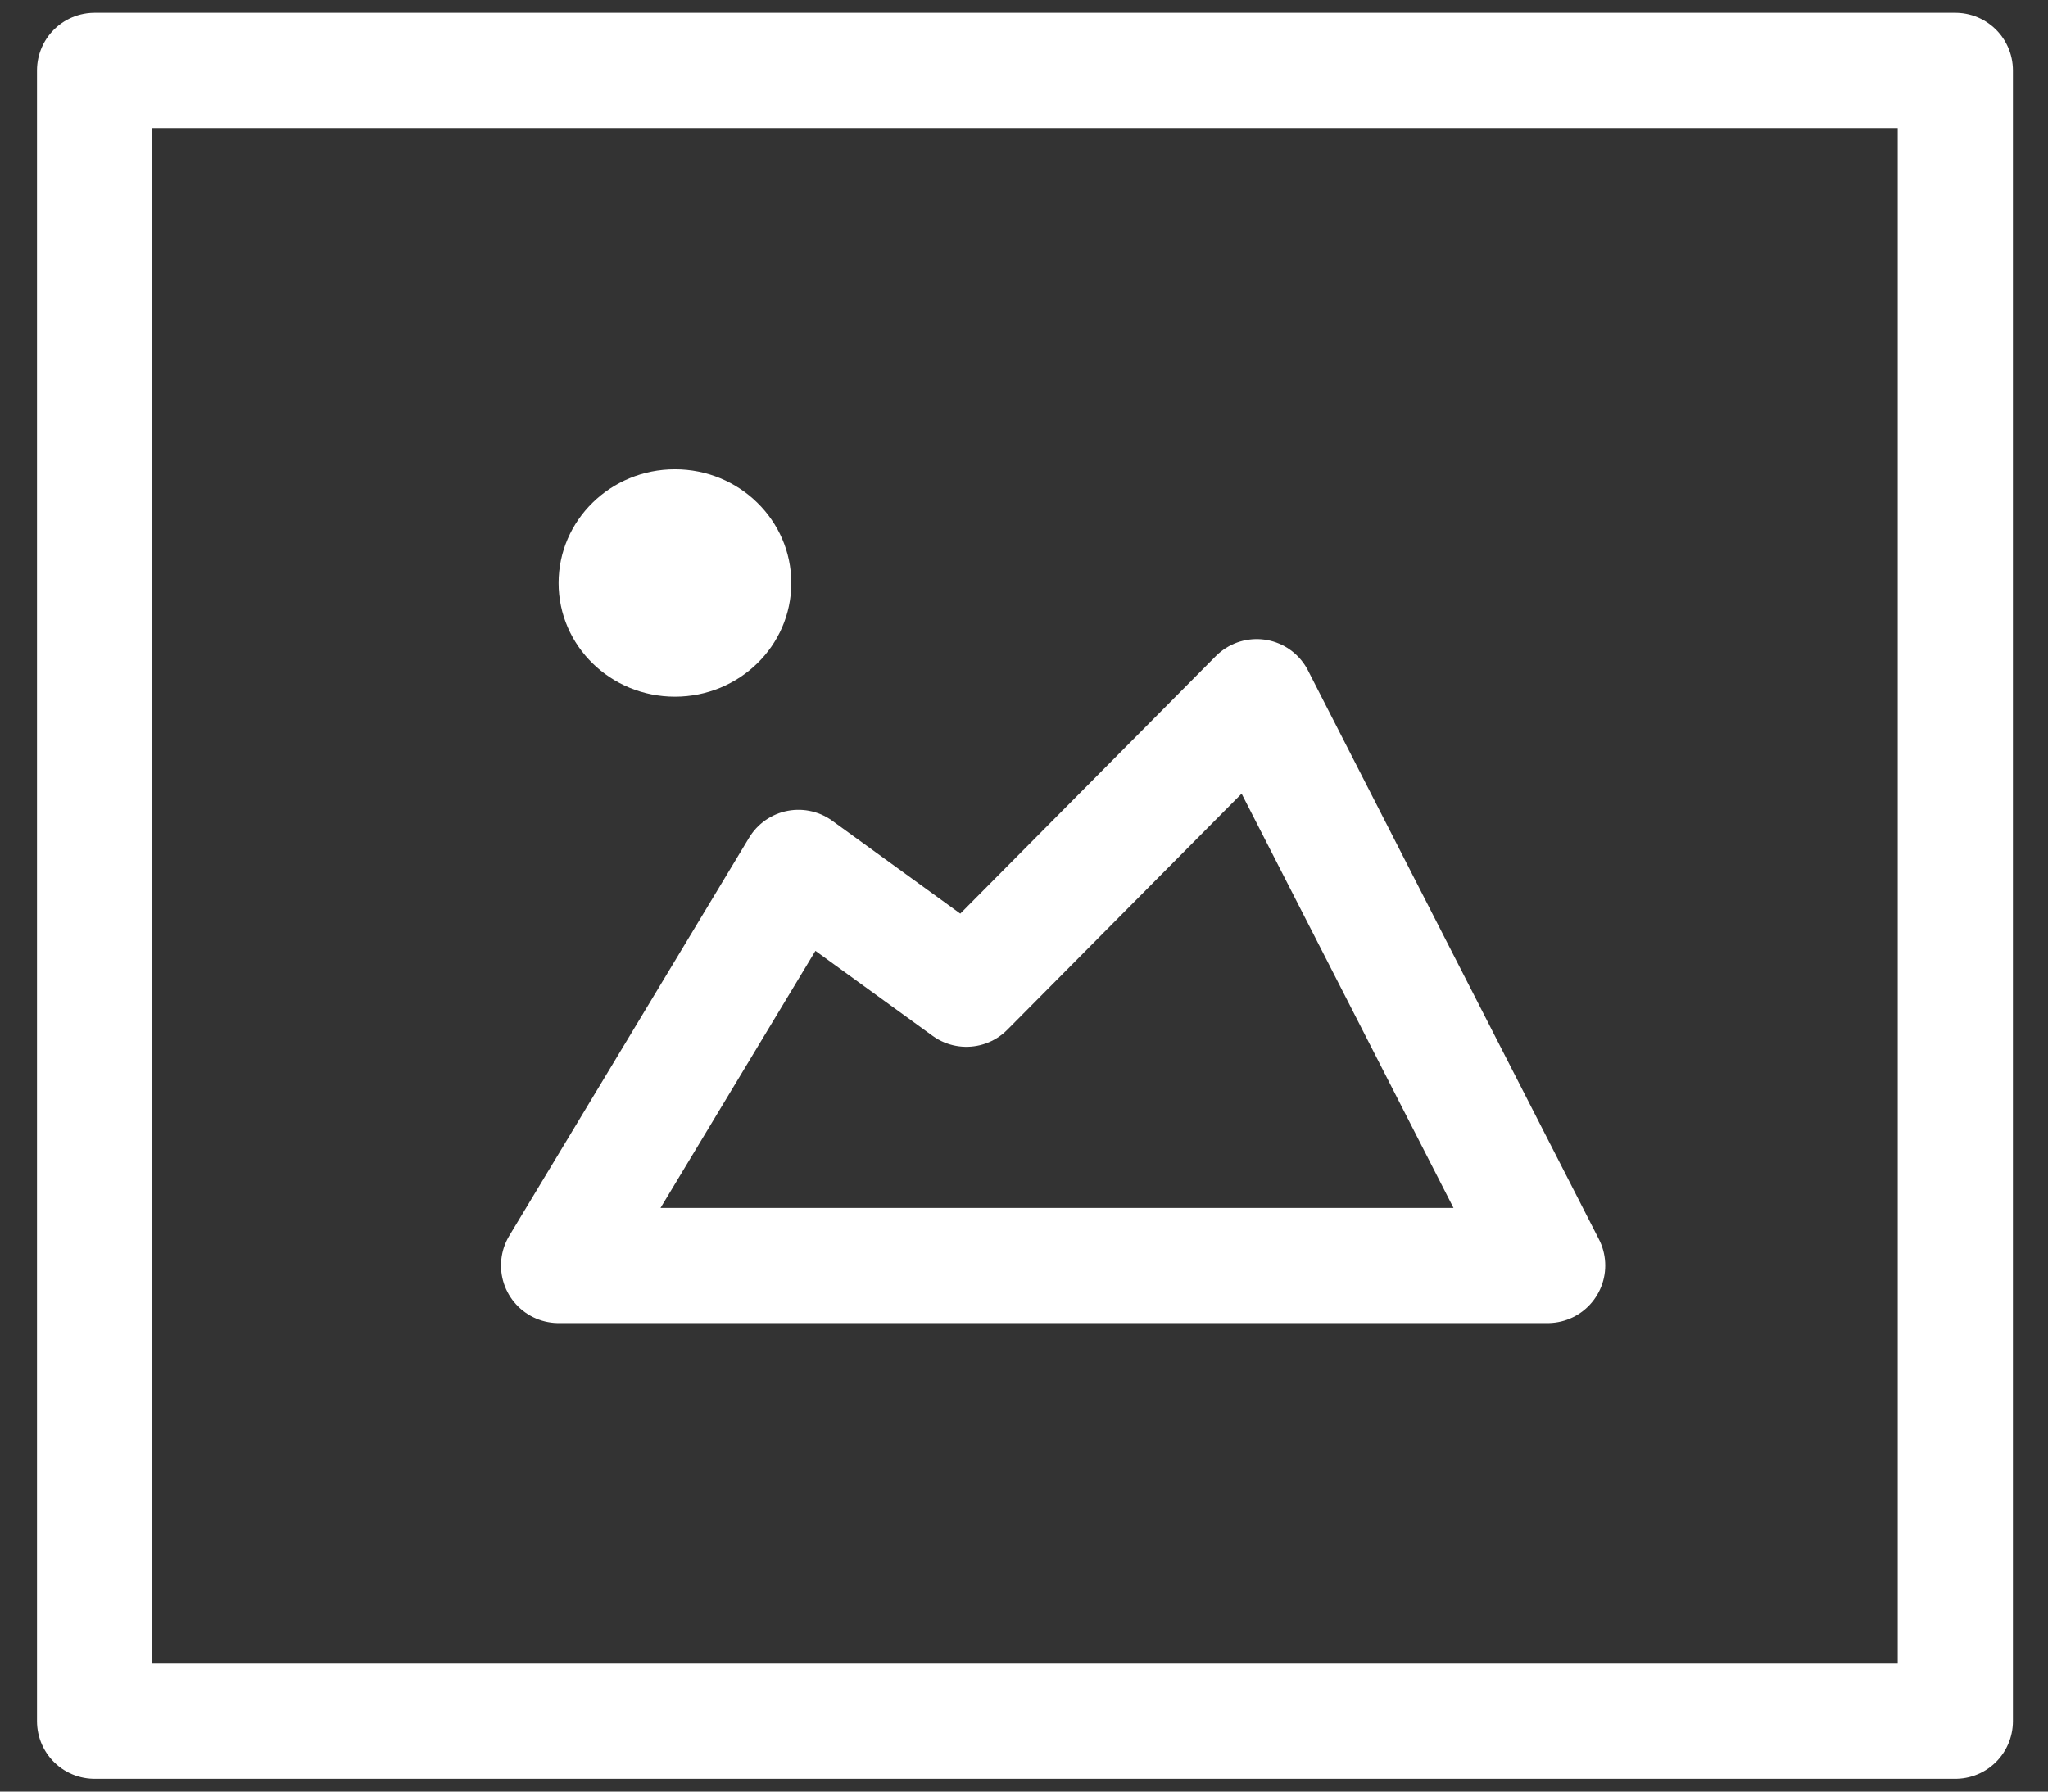 <?xml version="1.0" encoding="UTF-8"?>
<svg width="16px" height="14px" viewBox="0 0 16 14" version="1.1" xmlns="http://www.w3.org/2000/svg" xmlns:xlink="http://www.w3.org/1999/xlink">
    <rect x="0" y="0" width="16" height="14" fill="#333333" stroke="none"/>
    <!-- Generator: Sketch 52 (66869) - http://www.bohemiancoding.com/sketch -->
    <title>slideicon</title>
    <desc>Created with Sketch.</desc>
    <g id="Symbols" stroke="none" stroke-width="1" fill="none" fill-rule="evenodd">
        <g id="slideicon" transform="translate(1, 1)">
            <g>
                <path d="M-0.261,-0.45 L14.276,-0.45 L14.276,12.45 L-0.261,12.45 L-0.261,-0.45 Z" id="Rectangle-3" stroke="#FFFFFF" stroke-width="0.9" stroke-linecap="round" stroke-linejoin="round"></path>
                <path d="M5.182,3.556 C5.182,4.047 4.775,4.444 4.273,4.444 C3.771,4.444 3.364,4.047 3.364,3.556 C3.364,3.065 3.771,2.667 4.273,2.667 C4.775,2.667 5.182,3.065 5.182,3.556" id="Fill-11" fill="#FFFFFF"></path>
                <polygon id="Fill-13" stroke="#FFFFFF" stroke-width="0.9" stroke-linecap="round" stroke-linejoin="round" points="8.818 4.444 6.55 6.73 5.238 5.778 3.364 8.889 4.705 8.889 8.349 8.889 11.091 8.889"></polygon>
            </g>
        </g>
    </g>
</svg>